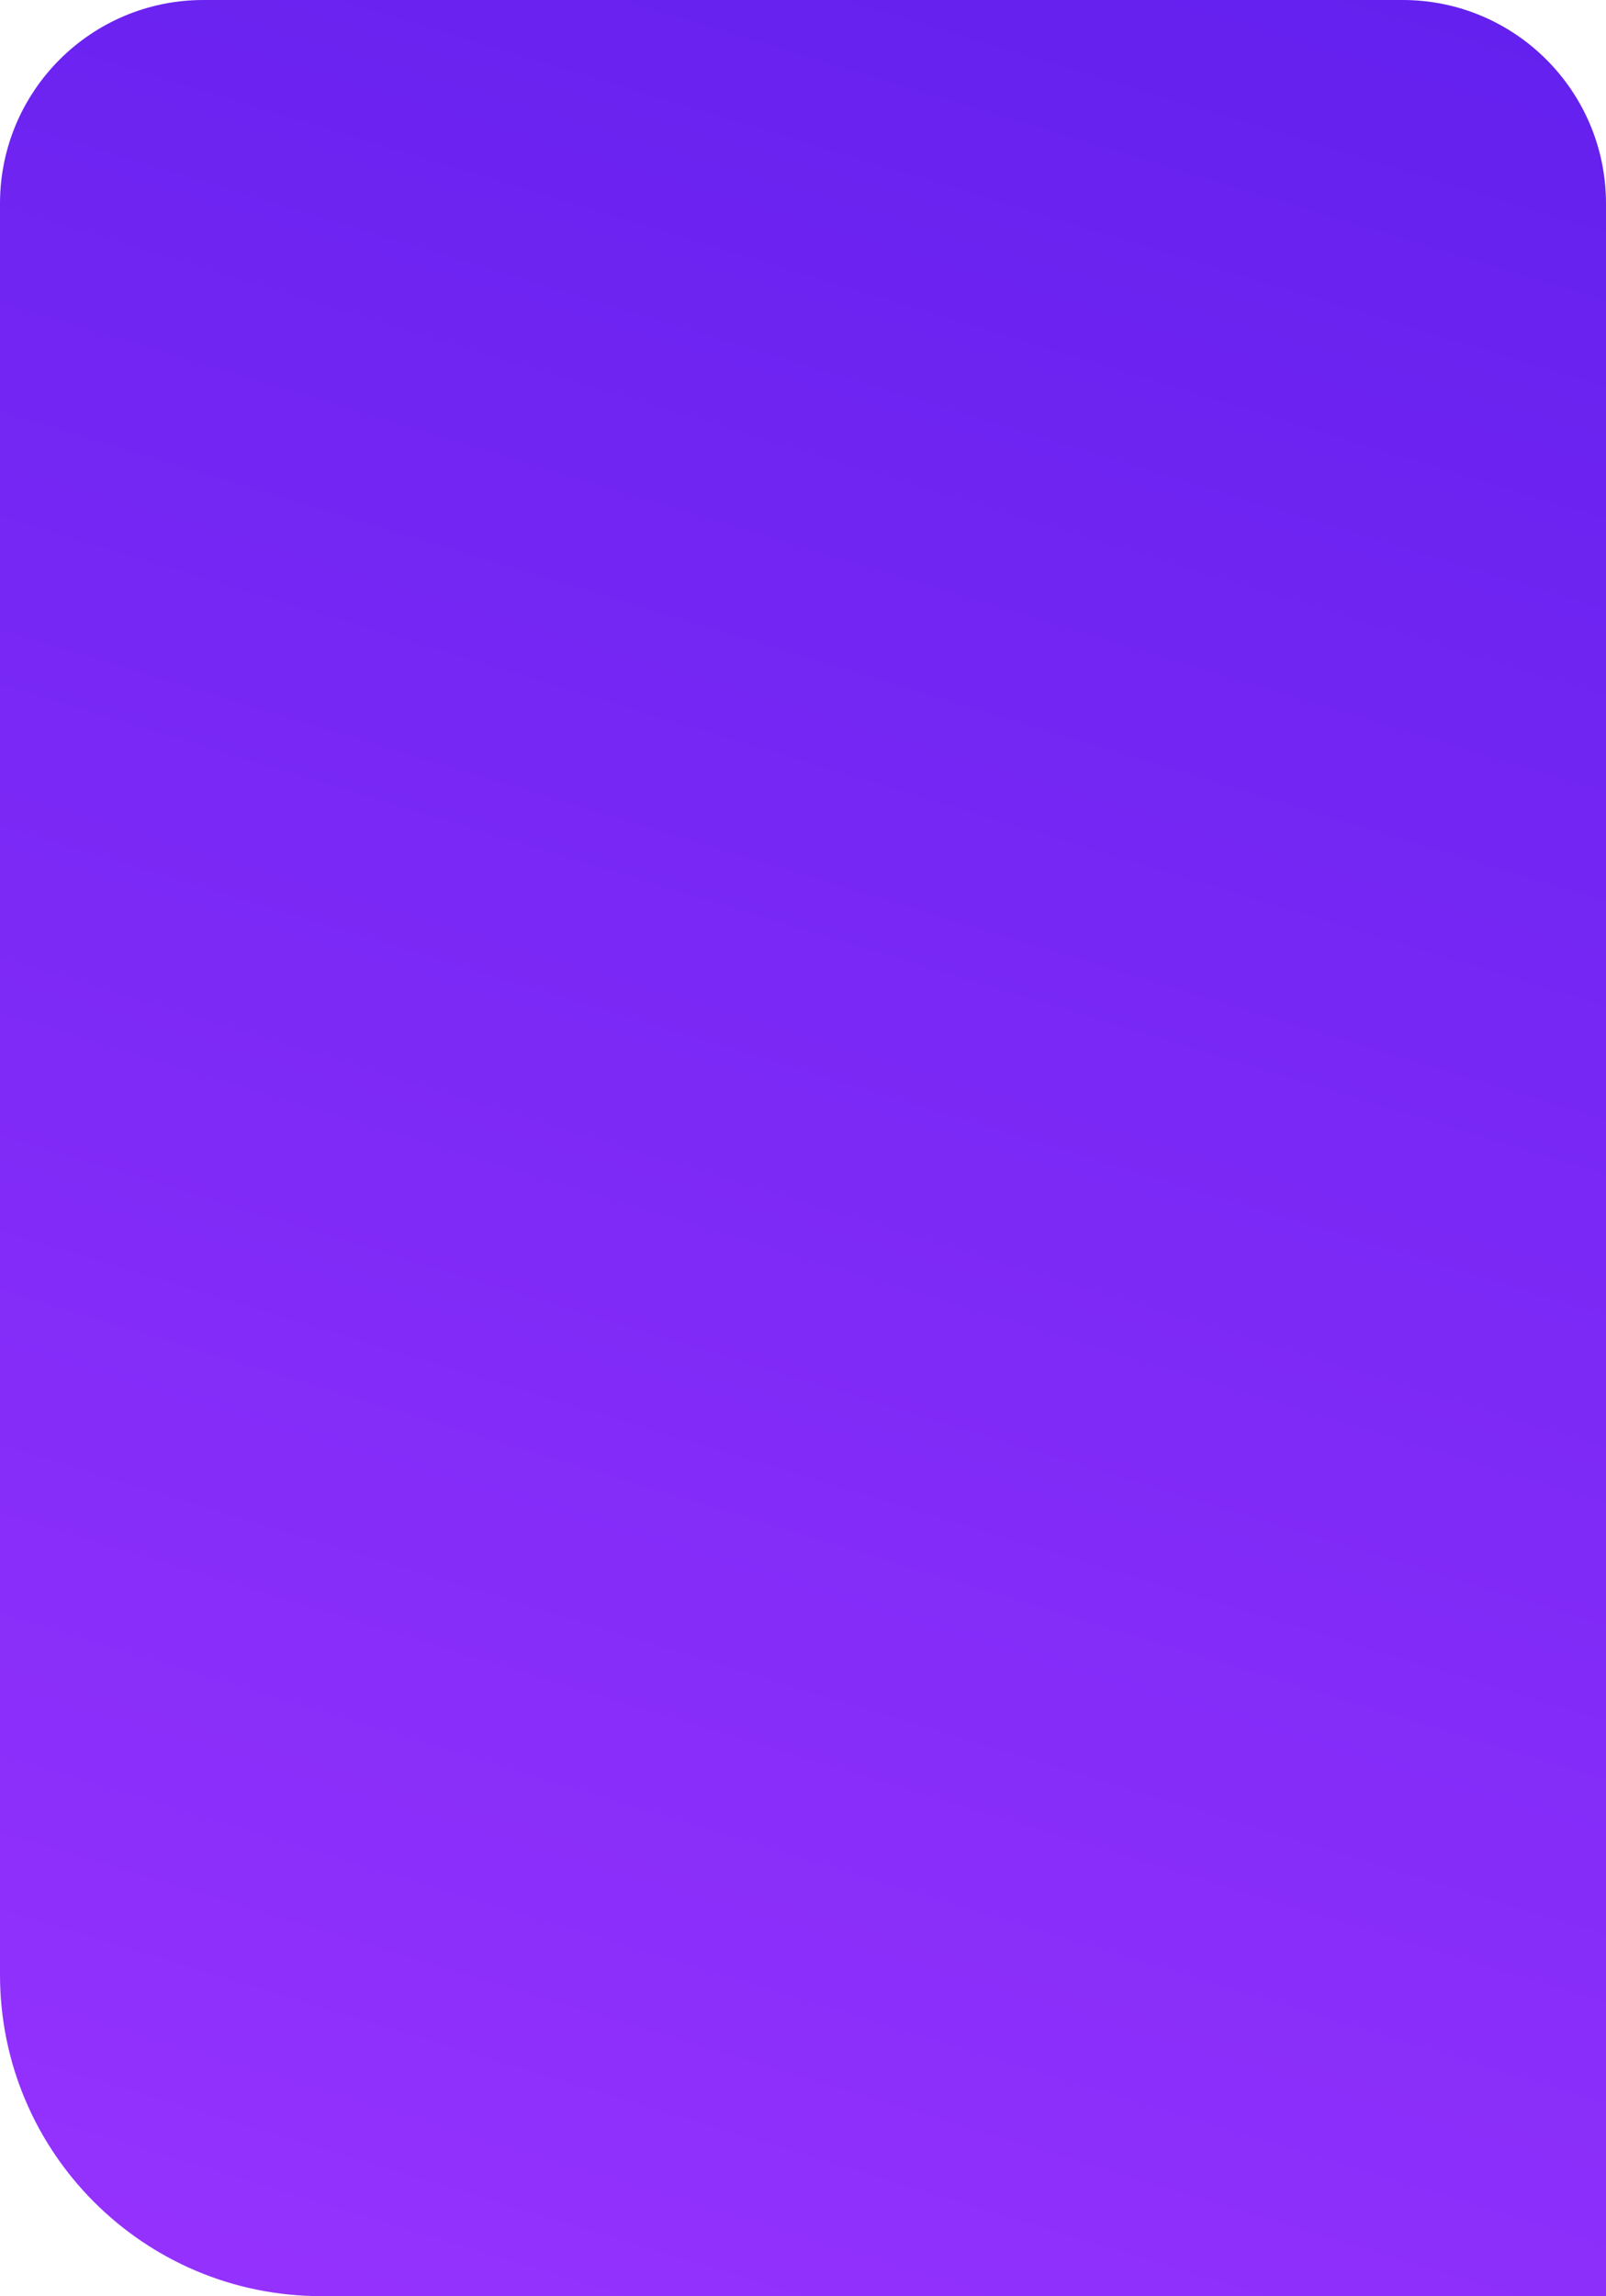 <svg width="450" height="643" viewBox="0 0 450 643" fill="none" xmlns="http://www.w3.org/2000/svg">
<path d="M0 57C0 25.52 25.52 0 57 0H393C424.48 0 450 25.52 450 57V643H90C40.294 643 0 602.706 0 553V57Z" fill="url(#paint0_linear)"/>
<defs>
<linearGradient id="paint0_linear" x1="450" y1="8.18085e-06" x2="232.275" y2="713.845" gradientUnits="userSpaceOnUse">
<stop stop-color="#6320EE"/>
<stop offset="1" stop-color="#9632FE"/>
</linearGradient>
</defs>
</svg>
